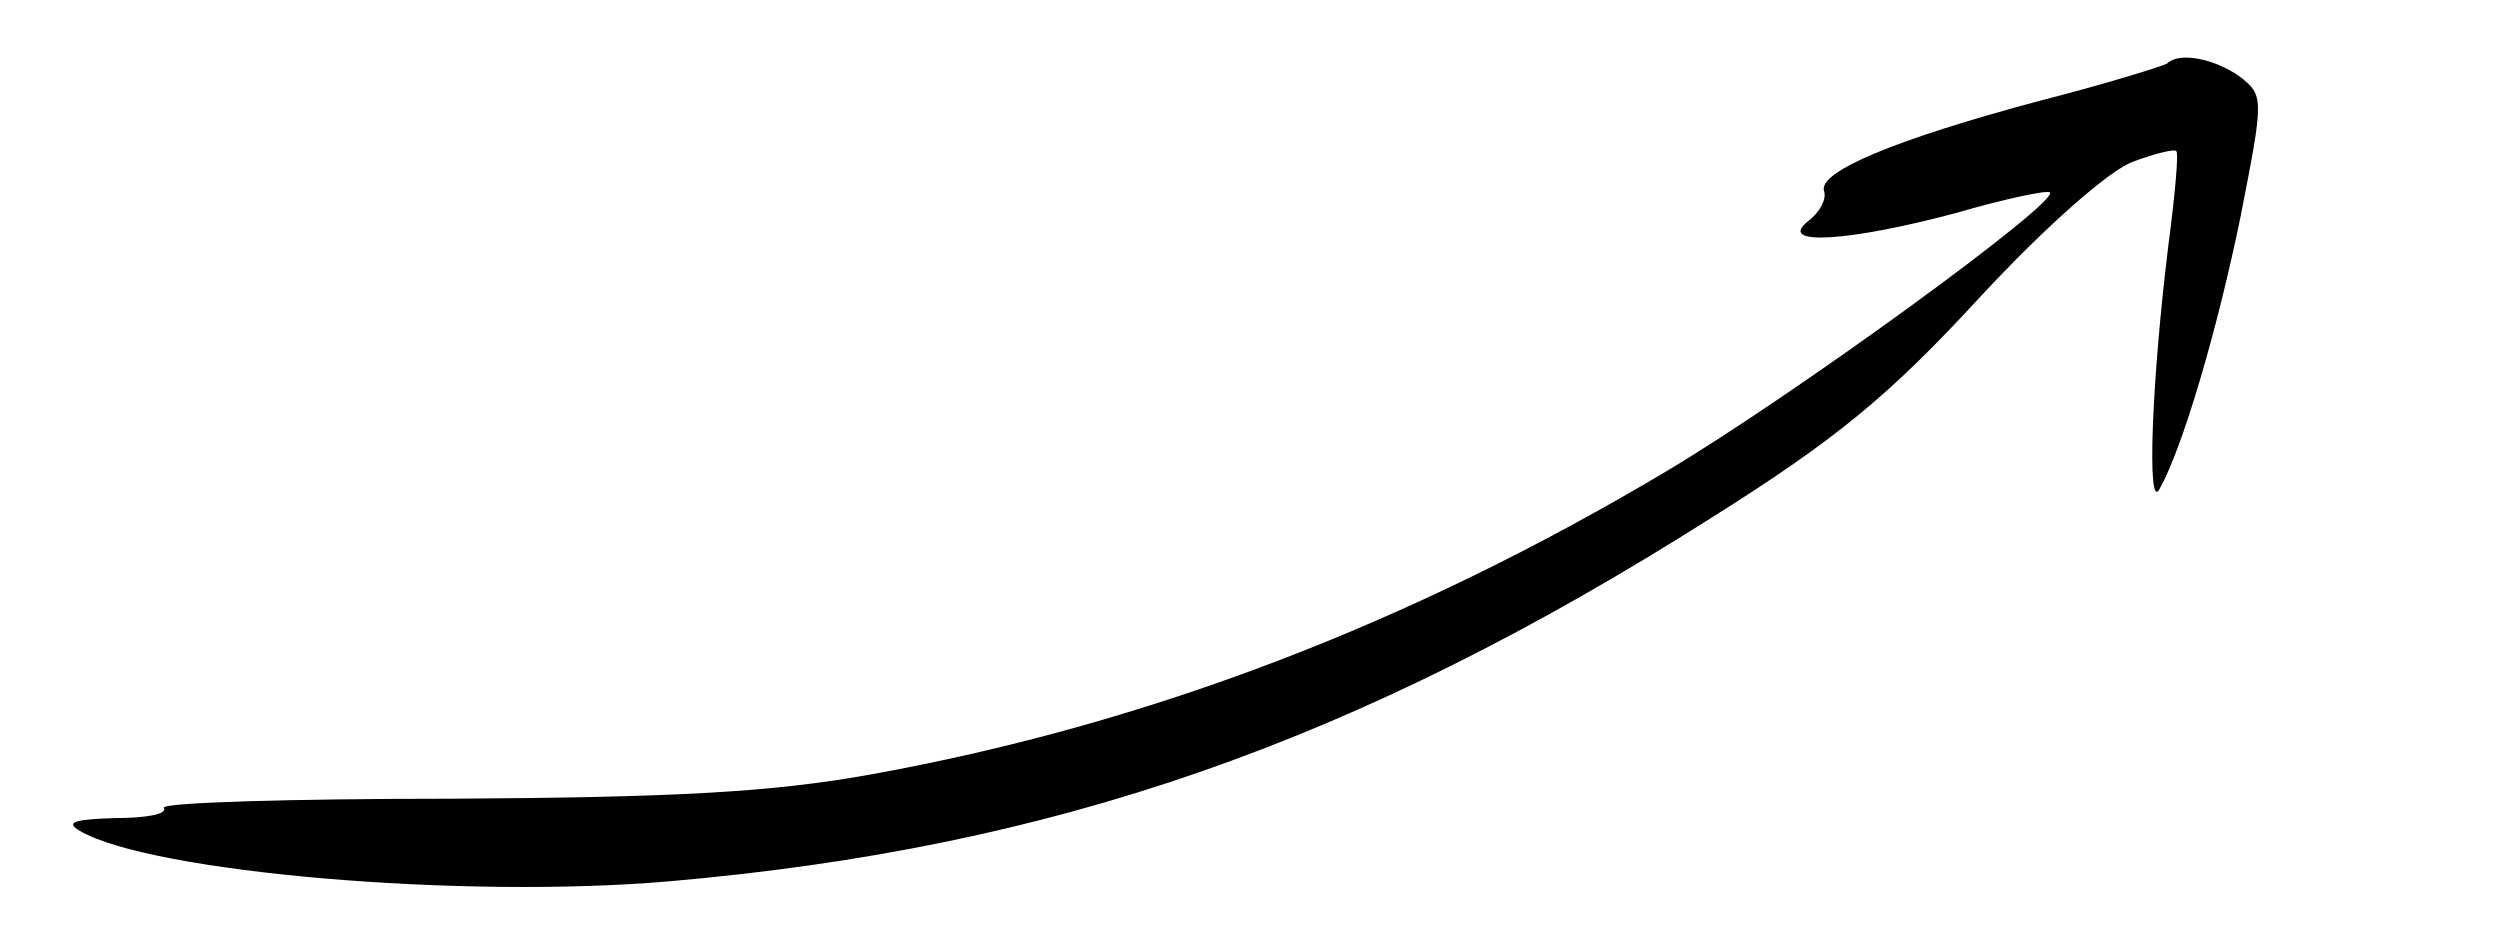 <svg preserveAspectRatio="xMidYMid meet" viewBox="163.898 385.584 193.798 73.128" xmlns="http://www.w3.org/2000/svg" version="1.0" style="max-height: 500px" width="193.798" height="73.128">

<g stroke="none" fill="#000000" transform="translate(0,554) scale(0.1,-0.1)">
<path d="M5127 5285 c-47 -88 -55 -106 -63 -152 -3 -15 -10 -33 -16 -40 -6 -7&#10;-7 -13 -2 -13 5 0 38 44 74 98 l65 97 5 -535 c3 -294 9 -541 13 -548 5 -7 12&#10;-10 16 -7 5 2 12 -10 16 -28 l7 -32 9 35 c10 41 9 433 -2 635 -5 77 -11 187&#10;-14 245 -5 102 -15 173 -29 215 -4 11 12 -16 36 -61 51 -95 75 -130 84 -121 4&#10;3 15 2 26 -4 18 -10 19 -8 13 13 -12 36 -95 209 -122 251 -16 26 -30 37 -47&#10;37 -20 0 -32 -14 -69 -85z"/>
<path d="M4330 5073 c0 -339 15 -671 36 -765 21 -98 20 -107 -12 -77 -14 13&#10;-33 36 -41 50 -8 14 -35 38 -59 53 -24 15 -48 35 -54 44 -5 10 -10 12 -10 6 0&#10;-6 38 -65 83 -130 74 -105 87 -119 116 -122 31 -3 32 -2 86 110 57 119 76 178&#10;56 178 -6 0 -11 10 -11 22 0 33 -13 15 -68 -95 l-49 -98 -6 278 c-4 153 -7&#10;373 -7 489 0 219 -6 307 -21 298 -5 -3 -13 6 -19 20 -5 14 -12 26 -15 26 -3 0&#10;-5 -129 -5 -287z"/>
<path d="M8805 5332 c-236 -70 -380 -274 -379 -537 0 -174 58 -311 183 -436&#10;84 -84 164 -131 291 -170 97 -30 289 -33 390 -6 104 27 222 92 300 164 64 60&#10;130 137 102 119 -18 -11 -15 0 23 70 45 83 45 93 -2 24 -51 -78 -167 -188&#10;-243 -233 -252 -147 -600 -123 -794 54 -190 174 -242 459 -124 681 62 118 194&#10;208 331 227 242 34 457 -132 457 -353 0 -127 -55 -234 -155 -301 -60 -40 -60&#10;-40 -155 -39 -107 1 -151 17 -206 76 -51 54 -68 95 -68 171 0 50 -2 62 -9 45&#10;-10 -28 -1 -109 18 -154 21 -52 91 -120 148 -145 40 -18 70 -24 132 -24 71 0&#10;88 4 147 33 120 59 185 162 196 309 12 181 -97 345 -277 414 -78 30 -224 35&#10;-306 11z m875 -875 c0 -2 -10 -12 -22 -23 l-23 -19 19 23 c18 21 26 27 26 19z"/>
<path d="M1610 5301 c0 -6 -10 -11 -22 -11 -22 0 -22 0 -3 -13 11 -7 56 -29&#10;100 -48 140 -60 142 -62 45 -55 -144 11 -853 15 -1085 6 -250 -9 -407 -30&#10;-375 -50 8 -5 2 -10 -19 -15 -58 -12 -34 -26 37 -21 165 13 255 17 705 31 263&#10;8 483 13 488 10 4 -3 60 1 123 10 64 9 141 15 172 13 l56 -3 -68 -34 c-57 -29&#10;-126 -76 -179 -124 -11 -10 25 4 205 78 121 49 125 52 128 83 3 32 2 33 -113&#10;88 -114 55 -195 78 -195 55z"/>
<path d="M3040 5203 c-99 -17 -310 -96 -310 -115 0 -4 8 -5 18 -1 9 3 -9 -11&#10;-40 -32 -32 -20 -58 -38 -58 -41 0 -2 24 6 53 18 264 106 451 137 605 97 94&#10;-24 151 -57 223 -128 93 -94 160 -241 175 -382 15 -150 -58 -347 -183 -495&#10;-131 -154 -359 -364 -395 -364 -4 0 16 37 46 83 61 94 83 147 65 158 -7 4 -9&#10;14 -6 23 4 9 2 16 -3 16 -5 0 -34 -41 -65 -90 -30 -50 -78 -123 -106 -162 -39&#10;-54 -49 -76 -45 -94 8 -29 22 -30 166 -5 79 14 122 27 175 56 39 20 62 34 53&#10;31 -32 -10 -237 -38 -258 -34 -15 2 9 22 88 74 487 324 645 725 436 1102 -76&#10;136 -206 239 -350 277 -54 14 -221 19 -284 8z"/>
<path d="M7824 5070 c-72 -60 -69 -57 -99 -103 -25 -37 -25 -38 -2 -26 12 7&#10;49 30 81 52 32 22 55 33 50 26 -59 -99 -380 -505 -461 -585 -108 -106 -224&#10;-134 -329 -81 -58 30 -156 129 -210 212 -21 33 -69 125 -107 205 -82 173 -129&#10;240 -190 269 -51 25 -129 28 -179 7 -123 -52 -265 -217 -364 -424 -47 -99 -53&#10;-119 -27 -87 l16 20 -8 -20 c-8 -23 -35 -118 -35 -125 0 -3 27 46 60 107 149&#10;284 307 461 425 478 89 14 137 -37 253 -269 163 -326 314 -467 489 -453 93 7&#10;145 37 254 146 84 85 154 177 258 341 12 19 54 85 94 145 l72 110 3 -60 c3&#10;-76 10 -107 22 -100 6 4 13 -1 16 -9 15 -40 24 6 24 123 0 125 -1 128 -24 139&#10;-21 9 -30 5 -82 -38z"/>
<path d="M457 4750 c-19 -72 4 -667 30 -760 22 -81 26 -110 15 -110 -5 0 -34&#10;26 -64 58 -29 32 -69 67 -88 77 -19 11 -44 27 -55 35 -26 20 -21 13 95 -132&#10;70 -89 99 -118 116 -118 17 0 38 22 87 93 35 50 69 102 76 115 13 24 6 82 -10&#10;82 -5 0 -34 -36 -65 -80 -30 -44 -60 -82 -65 -85 -5 -4 -9 141 -10 367 -1 364&#10;-5 437 -22 427 -5 -2 -14 9 -21 26 l-12 30 -7 -25z"/>
<path d="M9708 4662 c-57 -48 -129 -132 -113 -132 3 0 43 25 90 55 l85 55 0&#10;-78 c0 -89 7 -122 25 -122 7 0 15 -6 18 -12 13 -37 22 19 22 138 0 109 -3 137&#10;-15 144 -27 17 -44 10 -112 -48z"/>
<path d="M2720 4610 c-14 -4 -41 -9 -60 -10 -34 -2 -34 -2 -9 -10 15 -4 69&#10;-11 120 -15 l94 -8 -140 -32 c-77 -19 -282 -77 -455 -130 -452 -140 -521 -157&#10;-665 -162 -97 -4 -124 -2 -140 11 -29 21 -14 41 79 102 129 85 175 140 157&#10;187 -22 57 -146 66 -296 22 -105 -31 -291 -115 -275 -125 7 -4 -9 -20 -37 -38&#10;-26 -18 -45 -32 -42 -32 3 0 64 23 135 51 211 83 388 125 440 105 15 -6 15 -8&#10;-2 -28 -11 -11 -55 -45 -100 -73 -120 -78 -157 -130 -134 -185 32 -77 188 -88&#10;425 -29 103 25 580 179 710 228 307 117 359 133 256 76 -72 -39 -113 -73 -105&#10;-87 3 -5 0 -16 -8 -25 -11 -14 -10 -15 12 -8 33 10 189 89 263 133 50 29 58&#10;38 55 61 l-3 26 -125 2 c-69 1 -136 -2 -150 -7z"/>
<path d="M8520 3929 c0 -4 24 -36 53 -70 28 -34 59 -71 67 -82 14 -20 14 -20&#10;-5 -13 -74 32 -257 89 -345 108 -89 19 -135 22 -305 22 -223 0 -337 -17 -484&#10;-74 -81 -32 -193 -101 -174 -107 8 -3 6 -11 -7 -26 -11 -11 -18 -22 -16 -24 2&#10;-3 37 12 77 33 100 50 247 99 355 119 188 34 487 29 629 -10 28 -7 97 -21 154&#10;-30 122 -19 150 -29 103 -40 -17 -3 -36 -4 -41 -1 -8 5 -121 -39 -121 -47 0&#10;-1 64 -2 141 -2 136 0 142 1 156 22 15 22 13 26 -32 79 -102 119 -138 151&#10;-173 151 -17 0 -32 -4 -32 -8z"/>
<path d="M5932 3905 c-147 -34 -282 -107 -389 -211 -43 -42 -70 -71 -60 -64&#10;25 18 21 3 -11 -39 -16 -20 -39 -54 -52 -76 -18 -30 -2 -16 64 52 102 107 153&#10;147 251 196 214 107 456 123 670 46 265 -96 425 -310 425 -567 0 -206 -94&#10;-378 -248 -454 -63 -31 -72 -33 -177 -33 -93 0 -118 4 -158 22 -77 36 -123 78&#10;-156 145 -86 172 19 369 196 368 100 -1 163 -62 163 -157 0 -71 -19 -107 -69&#10;-127 -79 -31 -151 11 -151 90 0 70 62 105 120 68 l25 -16 -24 21 c-47 42 -113&#10;18 -130 -46 -13 -47 7 -96 51 -123 94 -57 208 18 208 137 0 120 -80 193 -211&#10;193 -72 0 -113 -16 -167 -64 -77 -70 -109 -196 -78 -309 63 -232 348 -335 594&#10;-215 168 83 276 279 276 503 0 181 -58 319 -190 451 -69 70 -96 89 -185 132&#10;-57 28 -131 58 -164 67 -84 23 -338 29 -423 10z"/>
<path d="M1874 3816 l-21 -15 37 -138 c35 -136 56 -190 67 -179 4 3 15 -1 25&#10;-11 17 -15 18 -15 18 3 0 10 -9 55 -20 98 -11 44 -19 81 -17 83 7 6 115 -154&#10;160 -237 56 -104 127 -293 167 -443 33 -126 70 -334 70 -395 0 -22 9 -84 20&#10;-139 11 -54 20 -123 19 -153 l-1 -55 -28 58 c-16 32 -49 82 -75 110 l-47 52&#10;17 -40 c9 -22 37 -91 61 -154 24 -63 45 -115 46 -117 2 -1 15 -5 30 -9 26 -7&#10;29 -3 86 112 61 121 88 193 71 193 -5 0 -9 10 -9 21 0 39 -29 2 -84 -109 l-52&#10;-104 -1 170 c-1 93 -6 214 -13 268 -45 404 -191 797 -351 949 -24 23 -39 32&#10;-36 22 5 -14 0 -12 -27 8 -29 22 -66 85 -50 85 3 0 32 -13 65 -30 33 -16 82&#10;-31 112 -34 28 -2 61 -7 72 -11 11 -4 -36 23 -105 60 -69 36 -135 73 -147 81&#10;-28 18 -34 18 -59 0z"/>
<path d="M9136 3762 c-15 -18 -14 -26 18 -130 32 -108 61 -170 73 -158 4 3 12&#10;1 20 -6 7 -6 16 -9 18 -6 4 4 -32 143 -50 196 -5 14 3 10 46 -21 23 -16 29&#10;-17 48 -6 11 8 21 19 21 25 0 13 -40 42 -80 60 -22 10 -16 12 50 19 41 4 91&#10;13 110 21 19 7 44 15 55 17 11 3 -55 5 -146 6 -149 1 -168 -1 -183 -17z"/>
<path d="M475 3695 c-46 -45 -19 -115 44 -115 40 0 62 31 51 72 -8 27 -7 28 7&#10;16 15 -12 15 -11 4 9 -25 47 -70 55 -106 18z"/>
<path d="M5357 3700 c-7 -24 -37 -261 -37 -287 0 -8 11 -18 24 -25 21 -9 41&#10;-4 131 32 124 50 167 77 172 108 4 31 -11 29 -137 -23 -60 -25 -114 -45 -120&#10;-45 -7 0 -10 29 -9 83 2 97 -14 198 -24 157z"/>
<path d="M4622 3516 c94 -94 138 -147 188 -227 111 -180 194 -388 220 -557 6&#10;-37 16 -87 22 -112 24 -99 30 -138 34 -205 l4 -70 -27 51 c-26 48 -123 166&#10;-110 134 3 -8 28 -71 55 -140 47 -117 52 -125 78 -128 28 -3 32 3 87 113 60&#10;121 65 139 43 168 -17 22 -22 16 -73 -83 l-38 -75 -6 145 c-4 80 -12 177 -19&#10;215 -48 295 -182 580 -363 772 -60 64 -176 142 -152 102 4 -5 -10 -3 -29 5&#10;-31 13 -16 -5 86 -108z"/>
<path d="M9411 3536 c-9 -11 -6 -18 18 -35 36 -26 43 -26 66 -1 18 20 18 21&#10;-1 35 -24 18 -68 19 -83 1z"/>
<path d="M7246 3398 c-13 -18 -13 -24 -2 -37 7 -9 43 -52 80 -96 37 -44 75&#10;-84 84 -90 22 -12 72 -15 72 -4 0 4 -23 36 -51 70 -29 34 -48 60 -43 57 327&#10;-155 608 -177 974 -76 63 17 132 42 152 55 21 12 41 23 46 23 4 0 24 12 43 26&#10;19 14 52 35 74 45 60 28 24 23 -40 -6 -79 -34 -256 -91 -346 -109 -196 -40&#10;-382 -44 -549 -10 -62 13 -283 81 -354 110 -15 6 -17 4 -11 -6 6 -10 4 -12 -9&#10;-7 -10 4 -23 7 -29 7 -7 0 -6 4 3 10 8 5 35 10 60 10 25 0 69 8 98 18 l53 19&#10;-98 6 c-167 11 -190 10 -207 -15z"/>
<path d="M9583 3403 c-21 -8 -15 -20 24 -43 l36 -21 20 20 c17 17 18 22 7 35&#10;-12 15 -61 20 -87 9z"/>
<path d="M725 3340 c-71 -10 -185 -36 -193 -44 -3 -3 3 -6 14 -7 10 0 -8 -11&#10;-41 -24 -72 -28 -56 -31 56 -8 120 24 377 24 482 0 147 -35 277 -109 384 -219&#10;103 -105 135 -221 92 -333 -64 -171 -324 -315 -568 -315 -251 0 -444 64 -560&#10;184 -38 39 -35 42 19 25 38 -13 165 -19 153 -8 -11 9 -215 89 -227 89 -6 0&#10;-19 -7 -29 -14 -17 -13 -17 -18 -2 -107 16 -89 40 -157 52 -145 4 3 12 1 20&#10;-5 10 -9 13 -4 13 27 0 22 -5 59 -11 83 -5 24 -7 46 -5 49 3 2 31 -19 63 -47&#10;66 -59 206 -132 303 -158 101 -27 320 -24 425 5 180 51 327 157 396 284 32 58&#10;34 69 34 153 0 125 -27 179 -149 300 -108 108 -222 172 -369 210 -105 26 -263&#10;38 -352 25z"/>
<path d="M3927 3266 c-23 -18 -16 -23 108 -83 l100 -48 -545 -6 c-300 -3 -547&#10;-6 -549 -7 -2 -1 -1 -8 2 -16 4 -9 -5 -16 -26 -21 -31 -8 -31 -8 18 -17 98&#10;-17 885 8 1010 33 119 24 116 25 65 -20 -58 -52 -54 -48 -97 -106 -36 -49 -36&#10;-49 -7 -31 68 44 223 157 229 167 4 5 4 20 1 32 -4 16 -37 37 -129 80 -129 60&#10;-151 65 -180 43z"/>
<path d="M9763 3263 c-21 -8 -15 -20 23 -44 l36 -22 21 21 c17 17 18 23 7 36&#10;-12 15 -61 20 -87 9z"/>
<path d="M8977 2914 c-127 -20 -199 -40 -307 -86 -154 -65 -252 -142 -286&#10;-224 -18 -44 -18 -125 1 -170 76 -182 429 -329 745 -310 128 8 230 31 373 85&#10;60 23 111 41 114 41 4 0 -3 -10 -14 -22 -30 -34 -47 -68 -32 -68 6 0 9 -9 6&#10;-20 -3 -11 -2 -20 3 -20 13 0 170 170 170 184 0 7 -6 20 -13 30 -13 18 -18 18&#10;-116 2 -63 -10 -120 -25 -149 -41 l-47 -25 110 6 c127 6 125 0 -16 -46 -198&#10;-65 -433 -80 -628 -40 -271 55 -461 188 -461 322 0 61 16 93 73 145 114 105&#10;363 188 622 207 131 10 445 -24 585 -64 33 -9 34 -8 15 6 l-20 16 20 -5 c11&#10;-3 38 -9 60 -13 22 -4 48 -11 59 -16 12 -7 16 -7 12 0 -9 15 -147 67 -244 91&#10;-197 51 -446 64 -635 35z"/>
<path d="M6864 2452 c3 -5 -4 -13 -17 -16 l-22 -7 26 -14 c14 -7 68 -26 119&#10;-40 52 -15 101 -30 108 -34 7 -4 -38 -13 -100 -20 -592 -64 -1073 -315 -1219&#10;-636 -33 -73 -35 -82 -14 -65 12 10 13 7 5 -22 -20 -67 -9 -61 39 24 58 103&#10;71 121 162 215 84 87 226 184 370 253 128 61 348 134 461 154 46 8 106 22 133&#10;30 141 41 166 47 202 44 l38 -3 -60 -35 c-32 -19 -80 -56 -105 -81 -26 -26&#10;-57 -52 -69 -58 -12 -7 -20 -15 -17 -18 6 -6 313 160 333 180 6 7 9 23 7 37&#10;-5 23 -18 29 -152 67 -156 45 -238 61 -228 45z"/>
<path d="M3080 2362 c-127 -64 -135 -70 -135 -97 0 -27 8 -34 85 -76 47 -26&#10;103 -50 125 -54 22 -4 48 -11 58 -17 44 -23 9 7 -75 64 l-93 63 525 6 c491 5&#10;577 10 565 29 -3 4 7 11 23 15 l27 8 -25 7 c-38 12 -374 11 -670 -1 -229 -9&#10;-325 -19 -440 -44 -14 -3 16 15 65 41 98 50 128 72 119 86 -3 5 0 15 6 23 26&#10;32 -27 14 -160 -53z"/>
<path d="M7907 2358 c-85 -96 -287 -357 -417 -538 -29 -41 -70 -97 -91 -125&#10;-20 -27 -54 -83 -74 -123 -20 -40 -39 -72 -41 -70 -2 2 5 41 16 87 25 104 25&#10;146 1 173 l-20 20 -15 -53 c-20 -69 -56 -238 -56 -264 0 -11 9 -26 19 -32 16&#10;-10 33 -6 99 22 44 19 84 35 89 35 4 0 25 16 46 35 21 19 46 35 55 36 9 0 12&#10;3 6 5 -6 3 -53 -9 -105 -25 -51 -17 -94 -29 -96 -27 -2 1 52 72 119 158 68 85&#10;204 256 303 381 182 230 256 338 215 312 -6 -4 -6 3 0 21 6 15 9 29 6 31 -2 2&#10;-29 -24 -59 -59z"/>
<path d="M208 2353 c7 -3 16 -2 19 1 4 3 -2 6 -13 5 -11 0 -14 -3 -6 -6z"/>
<path d="M187 2324 c-8 -8 1 -24 14 -24 5 0 9 7 9 15 0 15 -12 20 -23 9z"/>
<path d="M230 2315 c0 -9 9 -15 21 -15 18 0 19 2 9 15 -7 8 -16 15 -21 15 -5&#10;0 -9 -7 -9 -15z"/>
<path d="M255 2260 c-3 -5 -1 -10 4 -10 6 0 11 5 11 10 0 6 -2 10 -4 10 -3 0&#10;-8 -4 -11 -10z"/>
<path d="M250 2156 c0 -2 7 -7 16 -10 8 -3 12 -2 9 4 -6 10 -25 14 -25 6z"/>
<path d="M208 2143 c7 -3 16 -2 19 1 4 3 -2 6 -13 5 -11 0 -14 -3 -6 -6z"/>
<path d="M187 2114 c-8 -8 1 -24 14 -24 5 0 9 7 9 15 0 15 -12 20 -23 9z"/>
<path d="M230 2105 c0 -9 9 -15 21 -15 18 0 19 2 9 15 -7 8 -16 15 -21 15 -5&#10;0 -9 -7 -9 -15z"/>
<path d="M255 2050 c-3 -5 -1 -10 4 -10 6 0 11 5 11 10 0 6 -2 10 -4 10 -3 0&#10;-8 -4 -11 -10z"/>
<path d="M190 2011 c0 -6 5 -13 10 -16 6 -3 10 1 10 9 0 9 -4 16 -10 16 -5 0&#10;-10 -4 -10 -9z"/>
<path d="M235 2000 c-4 -6 -3 -16 3 -22 6 -6 12 -6 17 2 4 6 3 16 -3 22 -6 6&#10;-12 6 -17 -2z"/>
<path d="M1440 1950 c0 -5 -7 -10 -15 -10 -36 0 -8 -24 81 -68 113 -56 109&#10;-59 -68 -61 -124 -1 -148 -5 -148 -26 0 -7 -6 -15 -12 -18 -60 -21 171 -27&#10;281 -7 35 6 65 9 68 6 3 -2 -13 -17 -36 -31 -22 -15 -43 -36 -46 -46 -4 -11&#10;-11 -19 -16 -19 -5 0 -9 -6 -9 -14 0 -8 -10 -22 -22 -30 -12 -9 -20 -18 -17&#10;-20 2 -3 61 35 129 83 172 120 172 122 8 200 -127 62 -178 79 -178 61z"/>
<path d="M213 1923 c15 -2 37 -2 50 0 12 2 0 4 -28 4 -27 0 -38 -2 -22 -4z"/>
<path d="M4625 1857 c-158 -75 -229 -326 -145 -515 11 -25 20 -46 20 -48 0&#10;-11 -68 -1 -123 17 -188 63 -330 199 -354 341 -7 42 -7 42 -13 13 -5 -24 -8&#10;-17 -14 38 -5 37 -6 82 -2 100 4 26 4 28 -5 14 -6 -10 -13 -51 -16 -91 -8 -98&#10;20 -191 81 -274 88 -118 272 -218 426 -229 57 -5 78 -11 88 -24 40 -57 212&#10;-163 333 -205 102 -35 294 -37 415 -4 114 31 296 91 291 96 -2 3 -38 -7 -80&#10;-21 -135 -45 -214 -58 -357 -59 -98 0 -153 4 -200 17 -96 25 -241 100 -301&#10;155 l-52 48 56 28 c88 43 161 115 204 204 36 73 38 80 38 176 0 86 -3 107 -23&#10;143 -49 93 -166 128 -267 80z m170 -61 c42 -28 60 -73 60 -156 -1 -134 -79&#10;-260 -197 -320 -82 -41 -92 -39 -116 18 -48 112 -54 192 -22 294 22 72 83 151&#10;135 174 37 17 106 12 140 -10z"/>
<path d="M186 1822 c-3 -6 -1 -14 5 -17 15 -10 25 3 12 16 -7 7 -13 7 -17 1z"/>
<path d="M232 1813 c2 -10 10 -18 18 -18 22 0 18 29 -3 33 -14 3 -18 -1 -15&#10;-15z"/>
<path d="M284 1795 c-6 -14 -19 -20 -43 -20 -19 0 -36 -6 -38 -12 -3 -8 5 -13&#10;22 -13 14 0 35 -5 45 -10 10 -6 21 -6 24 -2 2 4 22 9 43 10 77 5 151 25 179&#10;48 l29 24 -126 -3 c-115 -2 -127 -4 -135 -22z"/>
<path d="M863 1811 c-56 -3 -103 -8 -106 -11 -2 -3 -8 -15 -11 -27 -6 -20 -4&#10;-23 21 -24 110 -6 228 11 276 39 56 33 42 35 -180 23z"/>
<path d="M187 1714 c-13 -14 6 -24 41 -23 28 1 31 3 12 6 -14 3 -30 9 -36 14&#10;-6 5 -14 6 -17 3z"/>
<path d="M8193 1641 c-34 -33 -69 -74 -79 -93 -9 -18 -22 -36 -28 -40 -8 -6&#10;-8 -8 0 -8 6 0 41 23 78 50 36 28 66 49 66 47 0 -2 -23 -53 -51 -112 -134&#10;-284 -240 -639 -265 -887 l-7 -68 -36 -1 c-29 0 -32 -2 -16 -9 15 -7 10 -9&#10;-25 -10 -86 -3 -90 -17 -7 -24 l77 -8 0 -53 c0 -132 42 -215 132 -261 63 -33&#10;154 -37 205 -11 122 64 101 229 -41 312 -41 23 -118 48 -188 60 -35 5 -38 9&#10;-38 38 0 105 62 400 125 597 24 74 51 158 60 185 8 28 22 74 30 103 8 29 27&#10;76 42 105 l28 52 3 -50 c3 -62 22 -136 33 -130 4 3 10 1 14 -5 3 -5 11 -10 17&#10;-10 11 0 3 224 -9 258 -18 48 -47 41 -120 -27z m-118 -1198 c112 -34 175 -92&#10;175 -160 0 -84 -117 -111 -212 -48 -48 32 -64 67 -74 164 l-7 73 34 -7 c19 -3&#10;57 -13 84 -22z"/>
<path d="M9560 1680 c0 -5 -7 -10 -15 -10 -31 0 -12 -21 68 -77 l82 -58 -53&#10;-3 c-47 -3 -54 -6 -63 -29 -7 -19 -6 -29 3 -35 13 -9 69 -5 118 8 19 6 9 -8&#10;-42 -59 -38 -36 -68 -71 -68 -78 0 -7 -10 -24 -22 -37 -40 -43 6 -12 127 85&#10;148 119 149 125 25 211 -96 67 -160 100 -160 82z"/>
<path d="M245 1650 c3 -5 10 -10 16 -10 5 0 9 5 9 10 0 6 -7 10 -16 10 -8 0&#10;-12 -4 -9 -10z"/>
<path d="M3319 1635 c-3 -2 -48 -16 -99 -29 -112 -30 -172 -55 -167 -70 2 -6&#10;-3 -16 -12 -23 -26 -20 32 -16 114 6 38 11 71 18 73 16 8 -7 -198 -157 -297&#10;-216 -198 -118 -401 -196 -616 -235 -77 -14 -152 -18 -327 -19 -124 0 -224 -3&#10;-222 -7 3 -5 -14 -8 -38 -8 -31 -1 -39 -3 -27 -10 55 -32 296 -53 457 -39 298&#10;26 532 107 808 282 97 61 138 95 208 171 51 55 101 99 119 105 16 6 32 10 33&#10;8 2 -1 -1 -34 -6 -72 -13 -105 -17 -208 -7 -190 18 32 45 124 63 212 18 92 18&#10;93 -1 108 -20 14 -47 19 -56 10z"/>
<path d="M185 1560 c-6 -10 85 -54 93 -45 3 3 1 5 -5 5 -6 0 -26 11 -46 25&#10;-20 13 -39 20 -42 15z"/>
<path d="M8755 1515 c-3 -8 -7 -22 -10 -30 -12 -40 80 -28 128 15 l32 29 -73&#10;1 c-56 0 -74 -3 -77 -15z"/>
<path d="M9030 1504 c-12 -31 -6 -44 20 -44 33 0 100 31 111 51 9 18 5 19 -56&#10;19 -61 0 -66 -2 -75 -26z"/>
<path d="M9300 1504 c-6 -14 -8 -30 -4 -35 15 -24 104 1 138 40 l19 21 -72 0&#10;c-68 0 -72 -1 -81 -26z"/>
<path d="M210 1450 c0 -5 4 -10 9 -10 6 0 13 5 16 10 3 6 -1 10 -9 10 -9 0&#10;-16 -4 -16 -10z"/>
<path d="M250 1440 c0 -5 5 -10 10 -10 6 0 10 5 10 10 0 6 -4 10 -10 10 -5 0&#10;-10 -4 -10 -10z"/>
<path d="M258 1403 c7 -3 16 -2 19 1 4 3 -2 6 -13 5 -11 0 -14 -3 -6 -6z"/>
<path d="M6491 1328 c11 -21 145 -197 159 -208 3 -3 24 -27 45 -55 147 -185&#10;419 -487 492 -545 36 -29 63 -54 60 -56 -2 -3 -26 1 -53 7 -50 12 -194 18&#10;-194 8 0 -3 65 -24 145 -47 202 -59 205 -57 160 133 -25 106 -51 172 -62 161&#10;-4 -3 -12 -1 -20 6 -7 6 -16 9 -19 6 -5 -5 41 -230 52 -252 3 -6 -9 7 -28 29&#10;-67 81 -397 484 -498 609 -122 153 -180 212 -190 195 -6 -8 -9 -8 -14 0 -4 6&#10;-16 16 -27 22 -19 10 -20 9 -8 -13z"/>
<path d="M635 1251 c-38 -11 -87 -27 -108 -35 -69 -30 -174 -104 -195 -138&#10;-25 -41 -62 -76 -62 -60 0 7 -7 12 -15 12 -8 0 -15 -4 -15 -10 0 -5 7 -10 15&#10;-10 8 0 19 -8 24 -18 9 -17 17 -12 79 48 226 222 608 226 845 10 37 -34 67&#10;-56 67 -48 1 7 12 0 26 -17 25 -29 25 -29 19 -5 -32 110 -144 203 -320 265&#10;-77 28 -270 31 -360 6z"/>
<path d="M230 1179 c0 -5 5 -7 10 -4 6 3 10 8 10 11 0 2 -4 4 -10 4 -5 0 -10&#10;-5 -10 -11z"/>
<path d="M5294 1175 c-4 -8 -12 -15 -20 -15 -25 0 -15 -18 14 -23 15 -3 94&#10;-11 176 -18 90 -8 150 -17 152 -24 3 -6 -20 -49 -51 -94 -30 -46 -55 -91 -55&#10;-100 0 -9 -5 -22 -12 -29 -7 -7 -9 -12 -5 -12 4 0 1 -16 -7 -35 -8 -19 -13&#10;-35 -11 -35 2 0 23 28 46 63 24 34 75 105 116 158 108 140 105 145 -83 164&#10;-187 19 -253 19 -260 0z"/>
<path d="M260 1160 c-12 -8 -11 -10 8 -10 12 0 22 5 22 10 0 13 -11 13 -30 0z"/>
<path d="M183 1153 c9 -2 23 -2 30 0 6 3 -1 5 -18 5 -16 0 -22 -2 -12 -5z"/>
<path d="M220 1076 c0 -19 13 -27 28 -17 8 4 5 11 -8 19 -16 10 -20 10 -20 -2z"/>
<path d="M166 1033 c-4 -10 -4 -46 0 -80 6 -60 16 -77 28 -50 5 10 7 10 12 0&#10;3 -7 18 -13 34 -13 16 0 30 6 33 13 2 6 8 9 12 5 17 -16 -5 -38 -39 -38 -19 0&#10;-37 -6 -39 -12 -4 -10 -8 -9 -16 2 -15 22 -20 9 -14 -39 l6 -43 24 31 c14 17&#10;33 31 43 31 22 0 87 71 96 105 3 14 11 25 17 25 6 0 8 3 4 6 -3 4 -28 -8 -55&#10;-25 -56 -36 -96 -40 -112 -12 -14 28 -13 38 11 60 l20 19 -22 16 c-29 20 -35&#10;20 -43 -1z"/>
<path d="M9748 955 c-23 -30 -46 -55 -50 -55 -5 0 -8 -5 -8 -10 0 -6 -9 -30&#10;-20 -52 -11 -23 -20 -44 -20 -47 0 -3 27 21 60 54 33 33 60 56 60 52 0 -32&#10;-222 -535 -265 -598 -35 -54 -70 -75 -103 -63 -65 23 -140 184 -207 446 -46&#10;178 -77 246 -126 272 -46 25 -79 16 -128 -35 -64 -66 -154 -273 -181 -419 -6&#10;-30 -13 -63 -16 -74 -4 -13 -3 -16 6 -11 10 6 12 -5 8 -49 -3 -31 -3 -56 -2&#10;-56 1 0 28 78 58 174 64 199 151 385 190 406 49 26 68 -7 130 -228 90 -318&#10;168 -462 265 -485 35 -9 81 14 121 59 40 47 123 218 155 323 13 42 28 90 34&#10;106 6 17 23 71 38 120 21 70 28 83 30 60 5 -50 23 -106 33 -100 5 3 13 -3 19&#10;-12 9 -17 10 -17 16 0 4 9 6 69 3 133 -3 100 -6 118 -23 130 -10 8 -22 14 -26&#10;14 -4 0 -27 -25 -51 -55z"/>
<path d="M214 977 c-3 -10 -2 -23 4 -29 13 -13 44 -7 50 11 3 9 0 11 -7 6 -7&#10;-4 -18 1 -26 11 -13 18 -14 18 -21 1z"/>
<path d="M4030 765 c-74 -12 -74 -12 -36 -20 22 -4 92 -15 157 -24 118 -16&#10;154 -32 89 -38 -135 -14 -340 -88 -688 -249 -431 -200 -552 -244 -702 -251&#10;-83 -5 -98 -3 -119 14 -22 18 -22 21 -9 53 9 20 57 73 113 125 152 139 190&#10;219 129 276 -37 35 -147 39 -241 9 -67 -21 -202 -87 -239 -115 -18 -15 -18&#10;-15 1 -9 26 9 13 -4 -44 -45 -24 -17 -41 -31 -37 -31 4 0 60 24 124 54 64 29&#10;149 64 187 77 75 25 186 32 205 13 26 -26 -31 -102 -140 -189 -80 -64 -121&#10;-121 -127 -178 -7 -59 27 -100 97 -117 77 -19 228 9 395 72 85 32 612 282 885&#10;419 52 25 175 61 201 57 20 -3 14 -12 -50 -86 -39 -45 -71 -86 -72 -90 -1 -4&#10;-2 -24 -3 -44 -2 -33 -1 -35 14 -25 20 15 173 186 219 245 28 37 32 47 23 66&#10;-9 21 -19 24 -122 30 -61 4 -117 8 -123 10 -7 2 -46 -2 -87 -9z"/>
<path d="M250 655 c0 -15 4 -24 10 -20 6 3 10 12 10 20 0 8 -4 17 -10 20 -6 4&#10;-10 -5 -10 -20z"/>
<path d="M215 661 c-3 -5 -1 -12 5 -16 5 -3 10 1 10 9 0 18 -6 21 -15 7z"/>
<path d="M6172 651 l-23 -6 28 -26 c15 -15 51 -44 78 -64 l50 -38 -41 6 c-108&#10;17 -299 28 -389 22 -298 -20 -587 -111 -789 -248 -67 -45 -148 -126 -140 -139&#10;3 -4 -5 -22 -17 -40 -28 -38 -17 -33 86 48 204 157 439 257 730 310 130 23&#10;577 31 606 10 20 -13 18 -15 -34 -30 -30 -9 -59 -16 -65 -16 -5 0 -27 -13 -48&#10;-28 -22 -16 -46 -32 -54 -36 -17 -7 8 -3 173 28 116 22 136 32 137 66 0 25&#10;-244 200 -263 189 -1 -1 -12 -4 -25 -8z"/>
<path d="M245 600 c-3 -5 1 -10 9 -10 9 0 16 5 16 10 0 6 -4 10 -9 10 -6 0&#10;-13 -4 -16 -10z"/>
<path d="M1213 558 c-45 -48 -91 -118 -76 -118 4 0 30 18 59 40 60 45 54 48&#10;69 -40 7 -45 14 -56 44 -65 l24 -7 -6 108 c-4 88 -8 110 -23 121 -28 20 -36&#10;17 -91 -39z"/>
<path d="M214 548 c-9 -14 1 -20 30 -16 l26 3 -25 12 c-16 7 -27 8 -31 1z"/>
<path d="M231 497 c2 -2 17 -11 32 -21 27 -17 28 -17 15 4 -7 11 -21 20 -32&#10;20 -11 0 -17 -1 -15 -3z"/>
<path d="M1221 467 c-28 -46 -126 -138 -182 -170 -222 -130 -540 -107 -720 52&#10;-30 26 -57 41 -80 43 -29 2 -36 9 -47 38 -8 22 -11 26 -9 10 3 -14 8 -33 12&#10;-42 5 -13 2 -18 -11 -19 -11 -1 8 -7 41 -13 50 -10 61 -15 63 -34 2 -14 -7&#10;-31 -24 -47 -28 -26 -26 -32 7 -15 15 9 26 6 49 -10 44 -32 148 -78 215 -95&#10;135 -35 335 -11 461 54 130 66 158 93 219 205 38 71 43 102 6 43z"/>
<path d="M216 434 c-7 -17 21 -31 34 -18 6 6 2 14 -9 21 -16 10 -20 9 -25 -3z"/>
<path d="M216 325 c4 -8 17 -15 30 -15 15 0 24 6 24 15 0 10 -10 15 -30 15&#10;-22 0 -28 -4 -24 -15z"/>
<path d="M195 210 c3 -5 13 -10 21 -10 8 0 14 5 14 10 0 6 -9 10 -21 10 -11 0&#10;-17 -4 -14 -10z"/>
<path d="M252 199 c2 -7 10 -15 17 -17 8 -3 12 1 9 9 -2 7 -10 15 -17 17 -8 3&#10;-12 -1 -9 -9z"/>
</g>
</svg>
